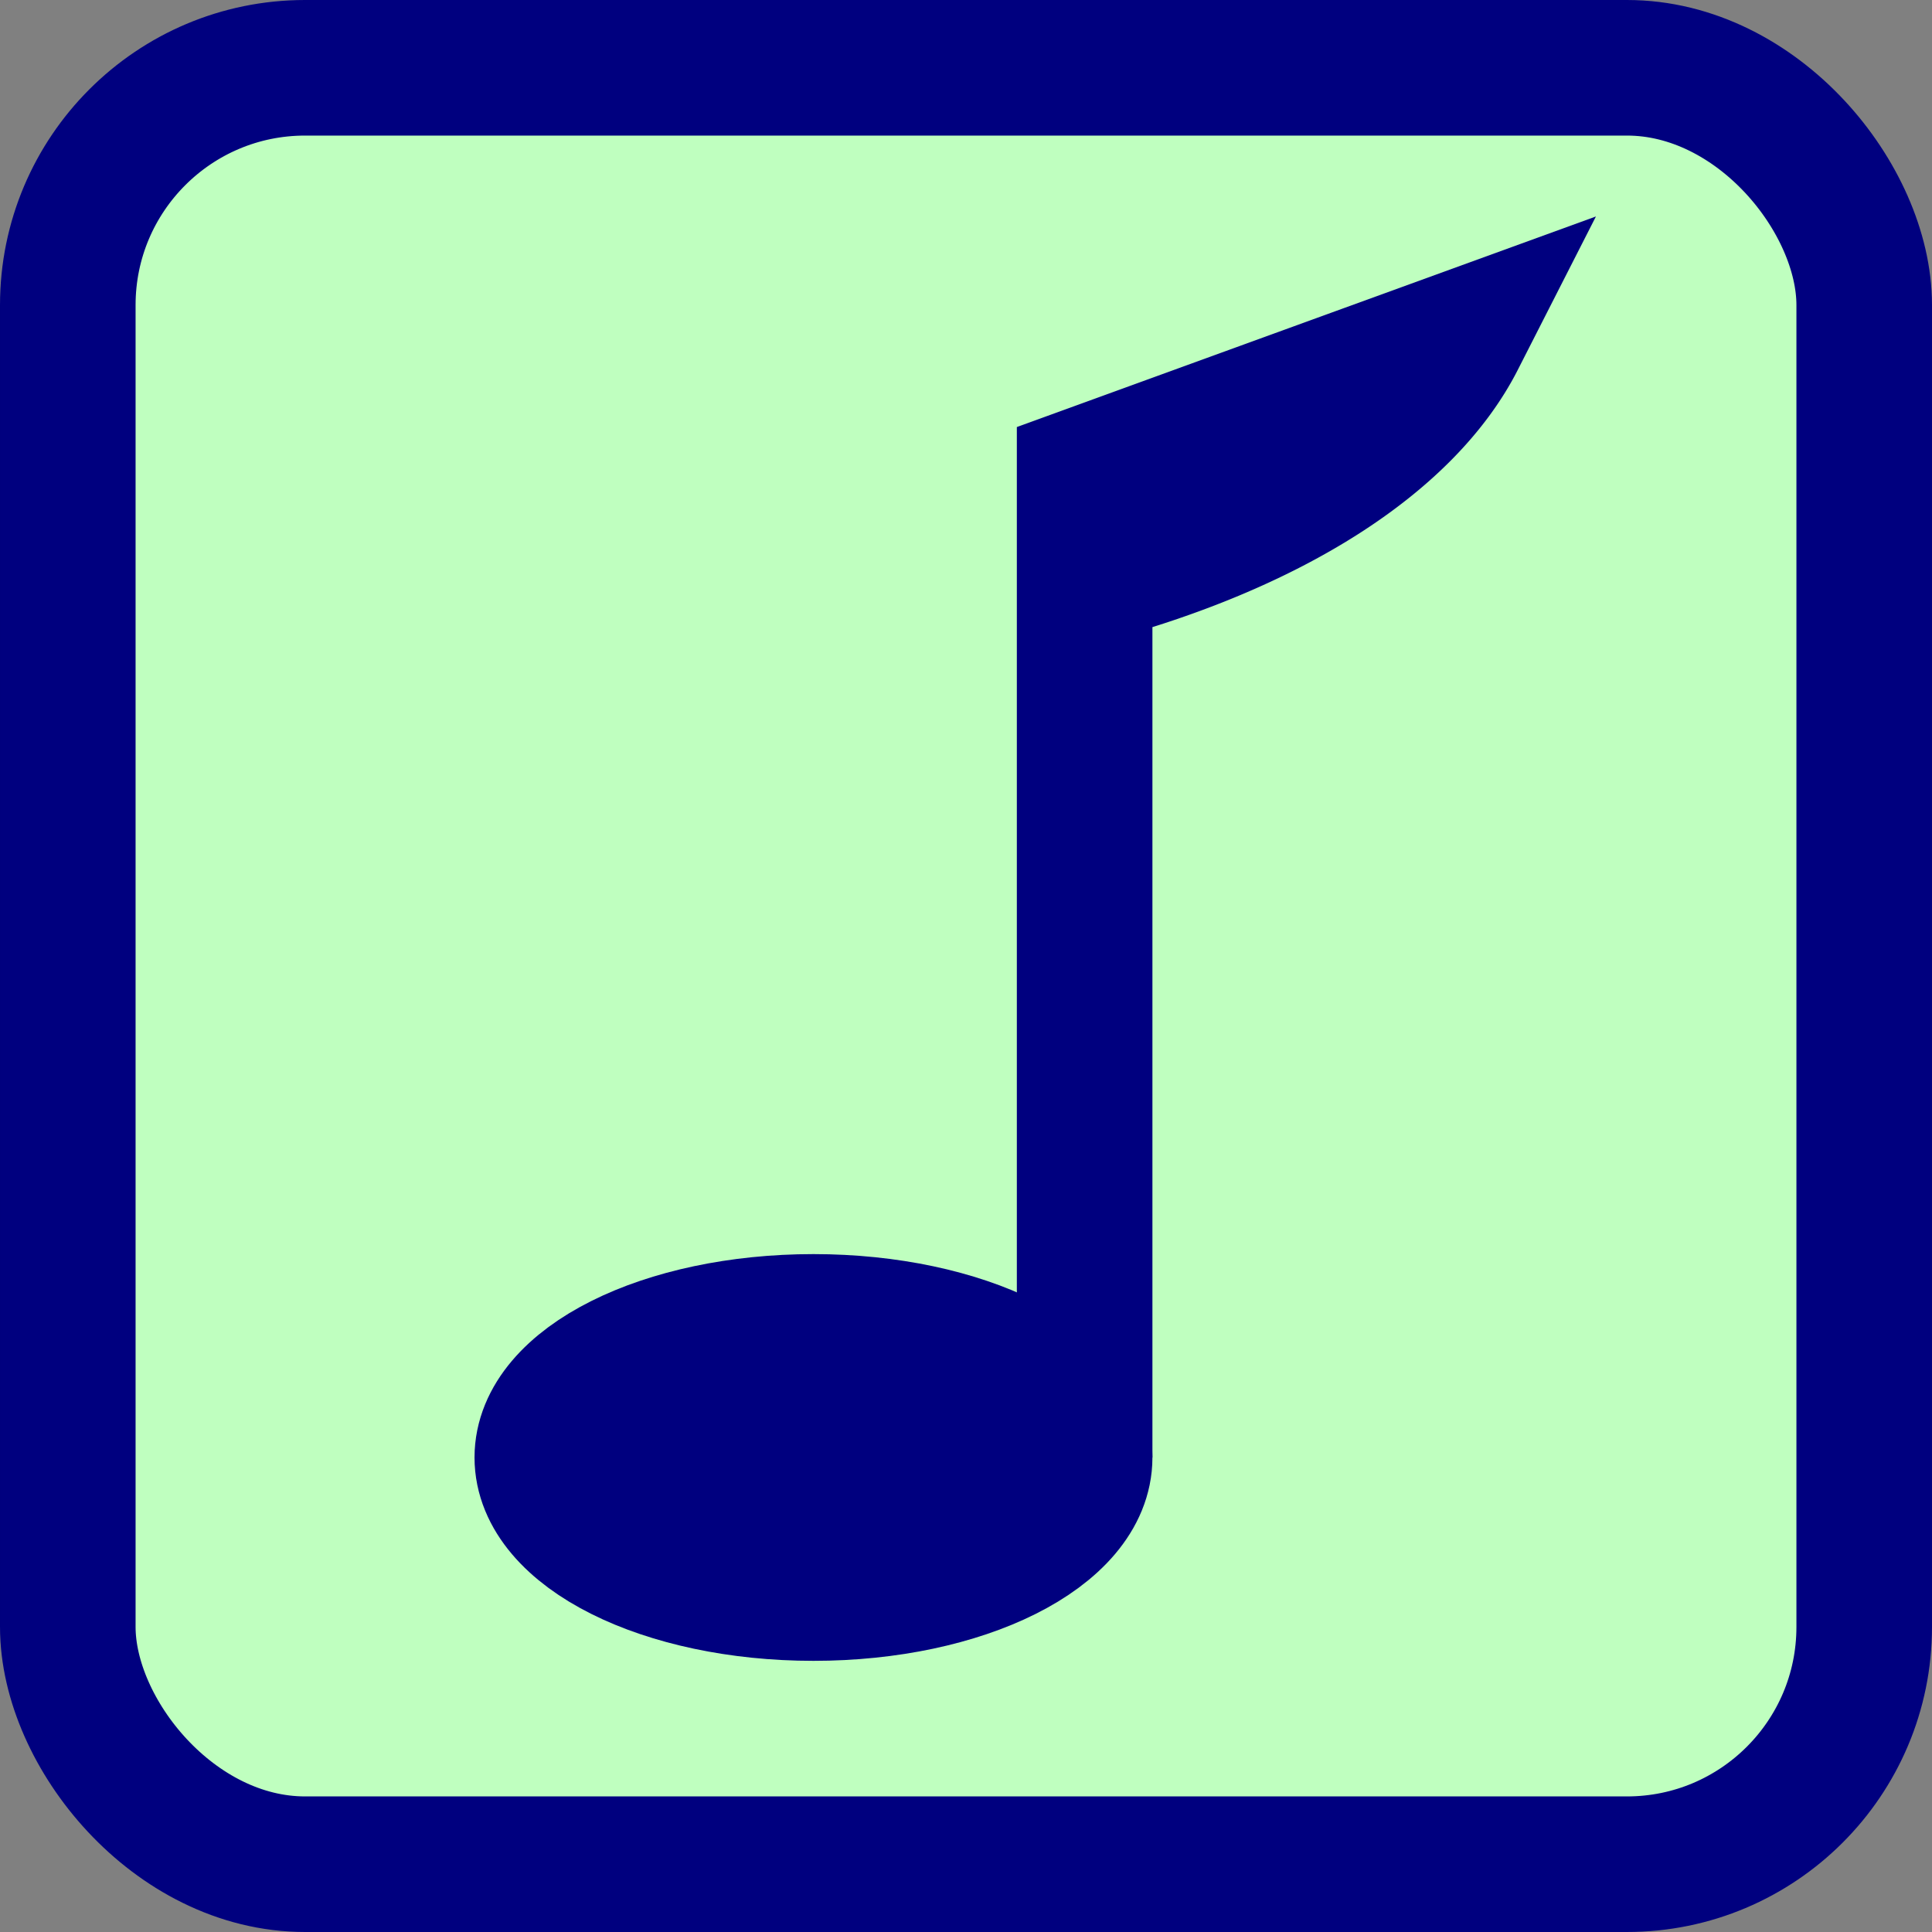 <?xml version="1.0" encoding="utf-8"?>
<svg xmlns="http://www.w3.org/2000/svg" width="57" height="57">
  <rect width="100%" height="100%" fill="#808080" stroke="none"/>
  <rect x="2" y="2" width="53" height="53" rx="7" ry="7" stroke="#00007F" stroke-width="4" fill="#BFFFBF" />
  <ellipse cx="24" cy="43" rx="8" ry="4" stroke="#00007F" stroke-width="4" fill="#00007F" />
  <path d="m 32,43 v -29 l 11,-4 a 22,11 0,0,1 -11,7" stroke="#00007F" stroke-width="4" fill="#00007F" />
</svg>

